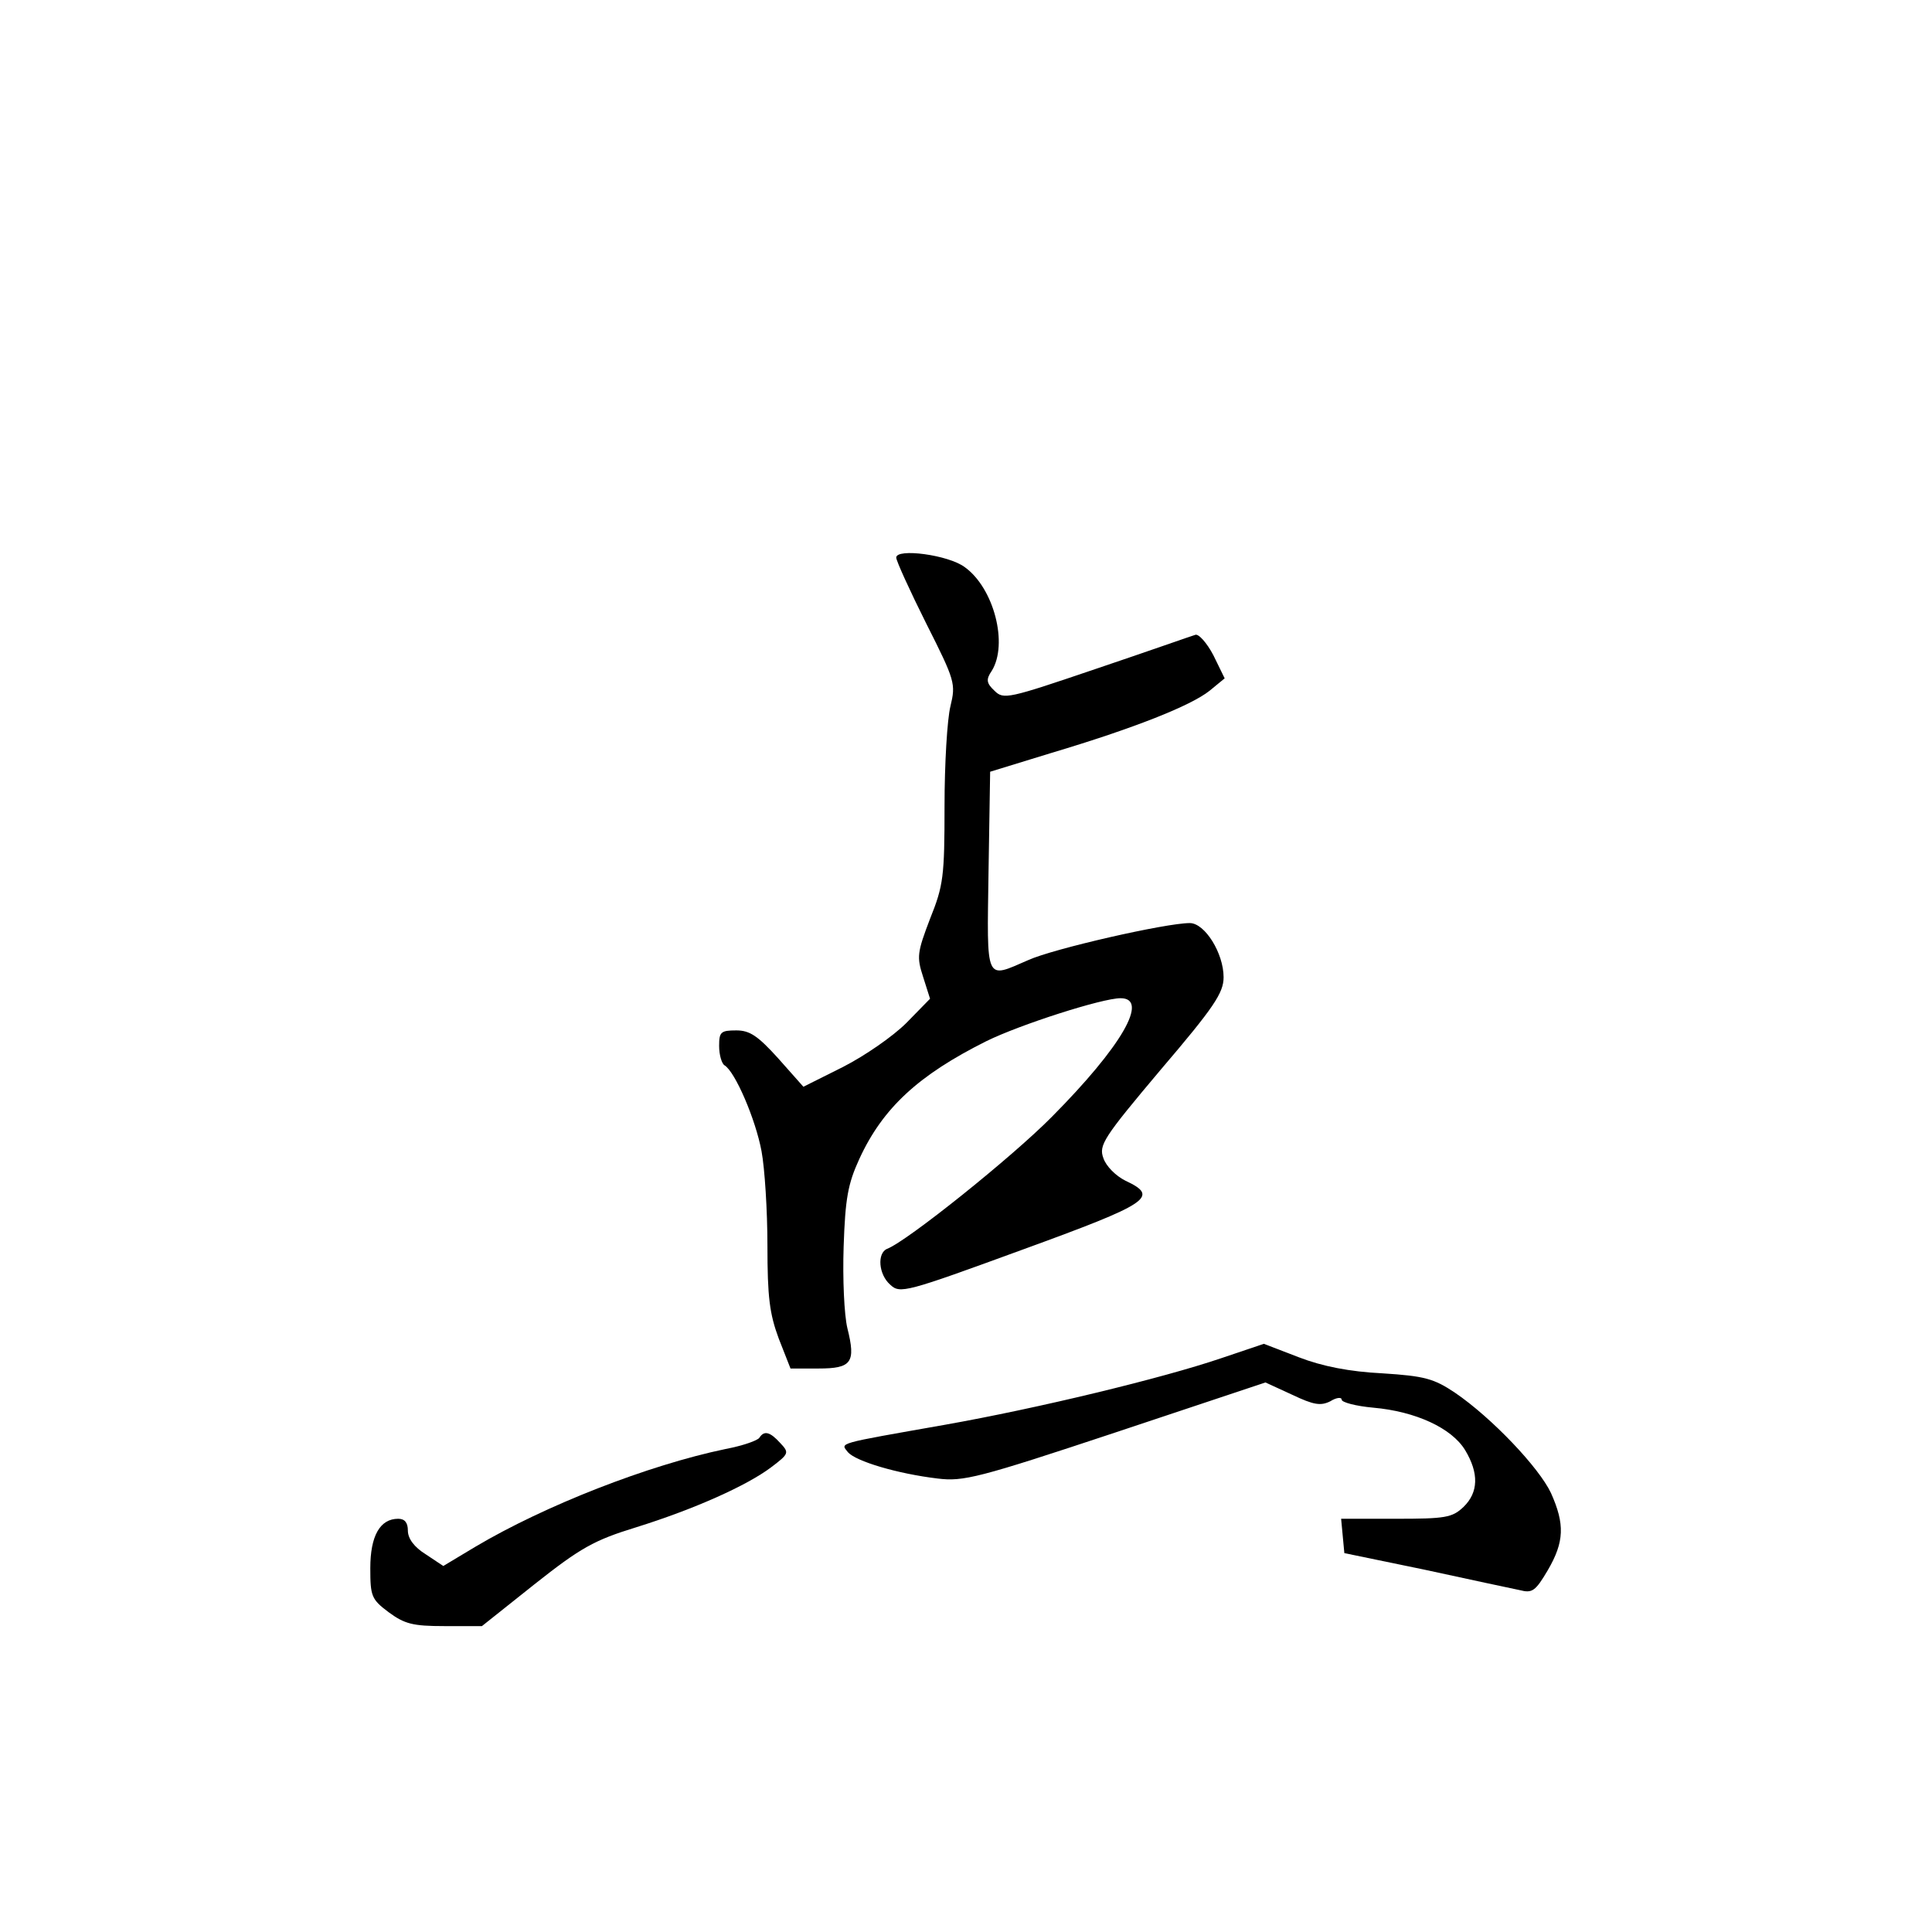 <?xml version="1.0" standalone="no"?>
<!DOCTYPE svg PUBLIC "-//W3C//DTD SVG 20010904//EN"
 "http://www.w3.org/TR/2001/REC-SVG-20010904/DTD/svg10.dtd">
<svg version="1.0" xmlns="http://www.w3.org/2000/svg"
 width="360pt" height="360pt" viewBox="0 0 360 360"
 preserveAspectRatio="xMidYMid meet">
<g transform="translate(0,360) scale(0.1,-0.1)"
fill="#000000" stroke="none">
<path d="M1670 2561 c0 -6 25 -61 56 -123 54 -107 55 -112 45 -154 -6 -24 -11
-107 -11 -186 0 -131 -2 -148 -27 -210 -24 -63 -25 -71 -13 -108 l13 -41 -44
-45 c-25 -25 -77 -61 -118 -82 l-74 -37 -47 53 c-38 42 -53 52 -78 52 -29 0
-32 -3 -32 -29 0 -17 5 -33 10 -36 20 -12 58 -101 69 -160 6 -32 11 -111 11
-176 0 -96 4 -127 21 -173 l22 -56 52 0 c62 0 70 11 54 75 -6 25 -9 92 -7 152
3 90 8 117 29 163 44 96 111 157 237 220 63 31 216 80 250 80 54 0 2 -90 -128
-221 -74 -75 -270 -232 -307 -246 -19 -8 -16 -48 6 -67 18 -17 29 -14 245 65
239 87 257 99 193 129 -18 9 -36 27 -41 42 -9 24 0 38 107 165 99 116 117 143
117 172 0 45 -35 101 -63 101 -45 0 -255 -48 -301 -69 -81 -35 -77 -44 -74
165 l3 186 114 35 c154 46 260 88 295 116 l28 23 -21 43 c-12 23 -28 41 -34
38 -7 -2 -89 -31 -184 -63 -165 -56 -173 -58 -190 -41 -15 14 -16 21 -5 37 31
50 4 154 -50 193 -30 23 -128 36 -128 18z"/>
<path d="M2275 1069 c-109 -37 -340 -93 -515 -124 -204 -36 -194 -33 -180 -51
15 -17 92 -40 167 -49 48 -6 76 1 332 86 l279 93 50 -23 c40 -19 53 -21 71
-12 11 7 21 8 21 3 0 -5 26 -12 59 -15 79 -7 146 -38 171 -79 26 -43 25 -79
-3 -106 -21 -20 -34 -22 -126 -22 l-102 0 3 -32 3 -32 150 -31 c83 -18 162
-35 177 -38 23 -6 29 -2 52 37 31 53 32 86 6 144 -22 47 -110 140 -179 187
-39 26 -56 31 -135 36 -61 3 -112 13 -156 30 l-65 25 -80 -27z"/>
<path d="M1415 921 c-3 -5 -31 -15 -63 -21 -144 -30 -336 -105 -466 -182 l-60
-36 -33 22 c-21 13 -33 29 -33 44 0 15 -6 22 -18 22 -34 0 -52 -32 -52 -92 0
-52 2 -58 34 -82 30 -22 45 -26 104 -26 l70 0 98 78 c86 68 111 82 189 106
109 34 207 78 252 112 33 25 34 27 17 45 -19 21 -30 24 -39 10z"/>
</g>
</svg>
